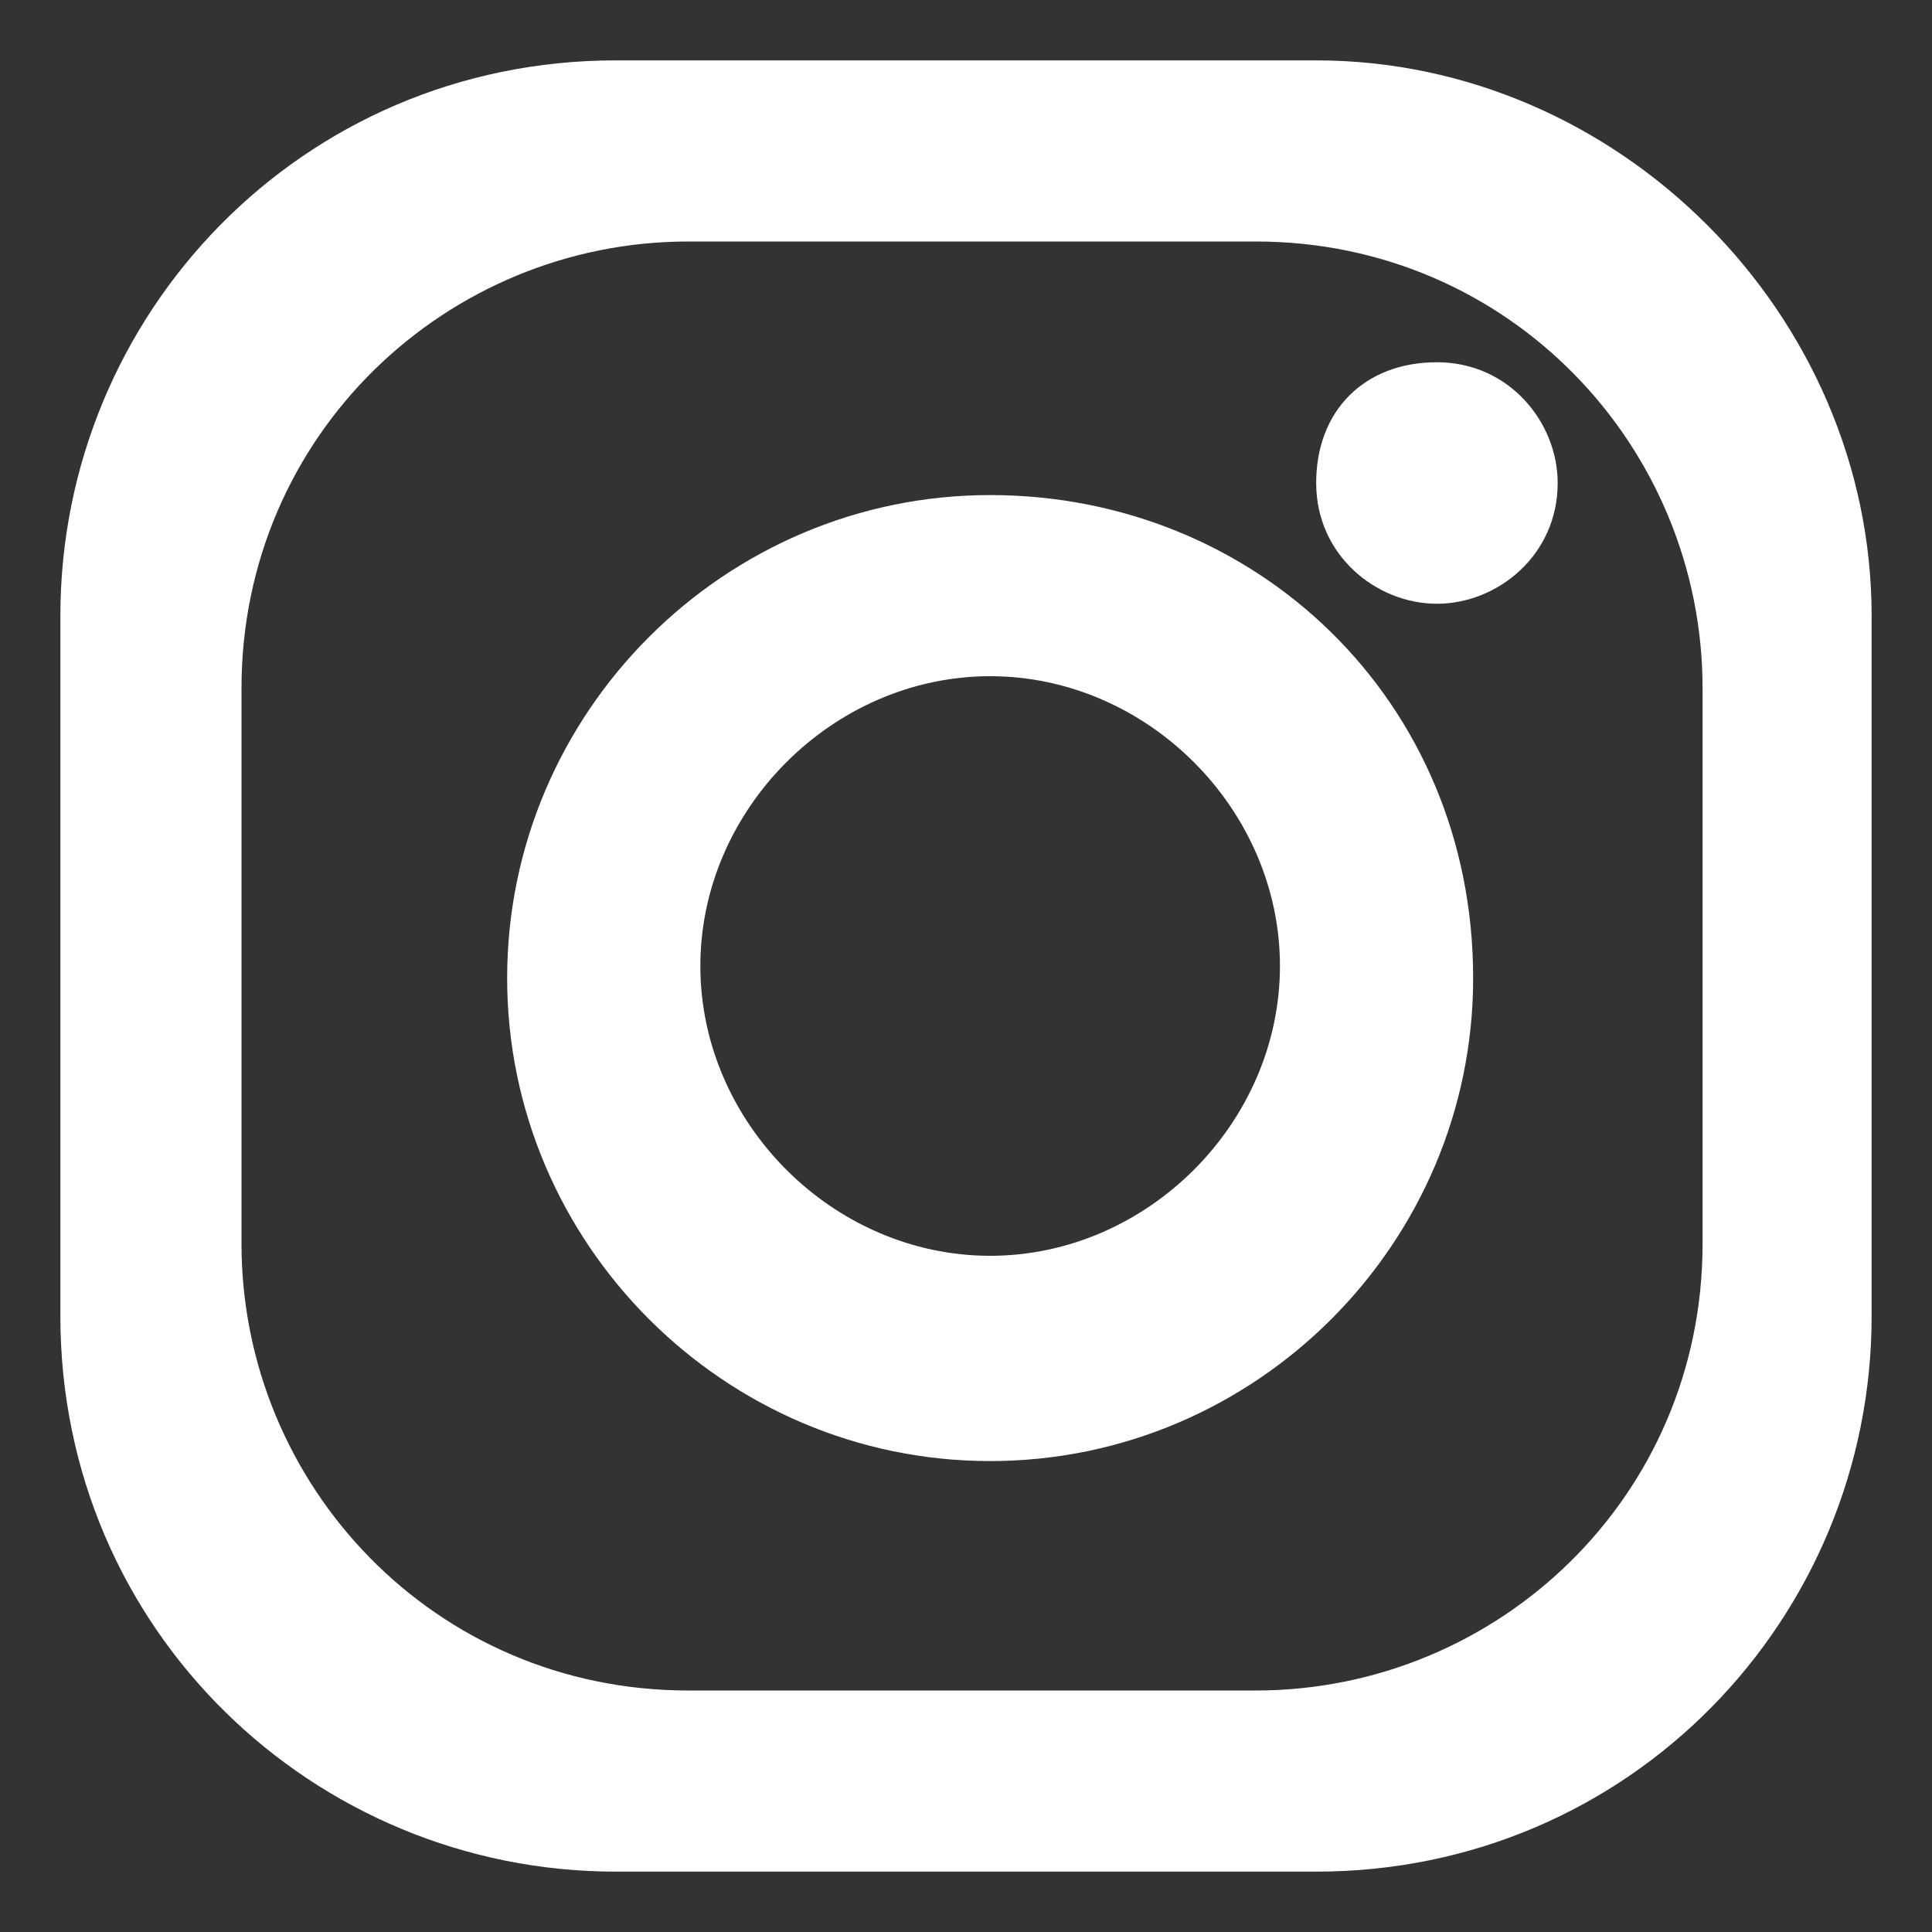 <?xml version="1.0" encoding="utf-8"?>
<!-- Generator: Adobe Illustrator 22.0.0, SVG Export Plug-In . SVG Version: 6.00 Build 0)  -->
<!DOCTYPE svg PUBLIC "-//W3C//DTD SVG 1.1//EN" "http://www.w3.org/Graphics/SVG/1.1/DTD/svg11.dtd">
<svg version="1.1" id="Layer_1" xmlns="http://www.w3.org/2000/svg" xmlns:xlink="http://www.w3.org/1999/xlink" x="0px" y="0px"
	 viewBox="0 0 16 16" style="enable-background:new 0 0 16 16;" xml:space="preserve">
<rect x="0" y="0" width="16" height="16" fill="#333333" stroke="none"/>
<style type="text/css">
	.st0{fill:#FFFFFF;}
</style>
<g id="Instagram">
	<path class="st0" d="M14.1,10.3c0,2.1-1.7,3.7-3.7,3.7H5.7C3.6,14,2,12.3,2,10.3V5.7C2,3.6,3.7,2,5.7,2h4.7c2.1,0,3.7,1.7,3.7,3.7
		C14.1,5.7,14.1,10.3,14.1,10.3z M10.9,0.5H5.1c-2.6,0-4.6,2.1-4.6,4.6v5.8c0,2.6,2.1,4.6,4.6,4.6h5.8c2.6,0,4.6-2.1,4.6-4.6V5.1
		C15.5,2.6,13.4,0.5,10.9,0.5"/>
	<path class="st0" d="M8.2,10.4c-1.3,0-2.4-1.1-2.4-2.4s1.1-2.4,2.4-2.4s2.4,1.1,2.4,2.4S9.5,10.4,8.2,10.4 M8.2,4.1
		c-2.2,0-4,1.8-4,4s1.8,4,4,4s4-1.8,4-4C12.2,5.8,10.4,4.1,8.2,4.1 M12.9,4c0,0.6-0.5,1-1,1s-1-0.4-1-1s0.4-1,1-1S12.9,3.5,12.9,4"
		/>
</g>
</svg>

